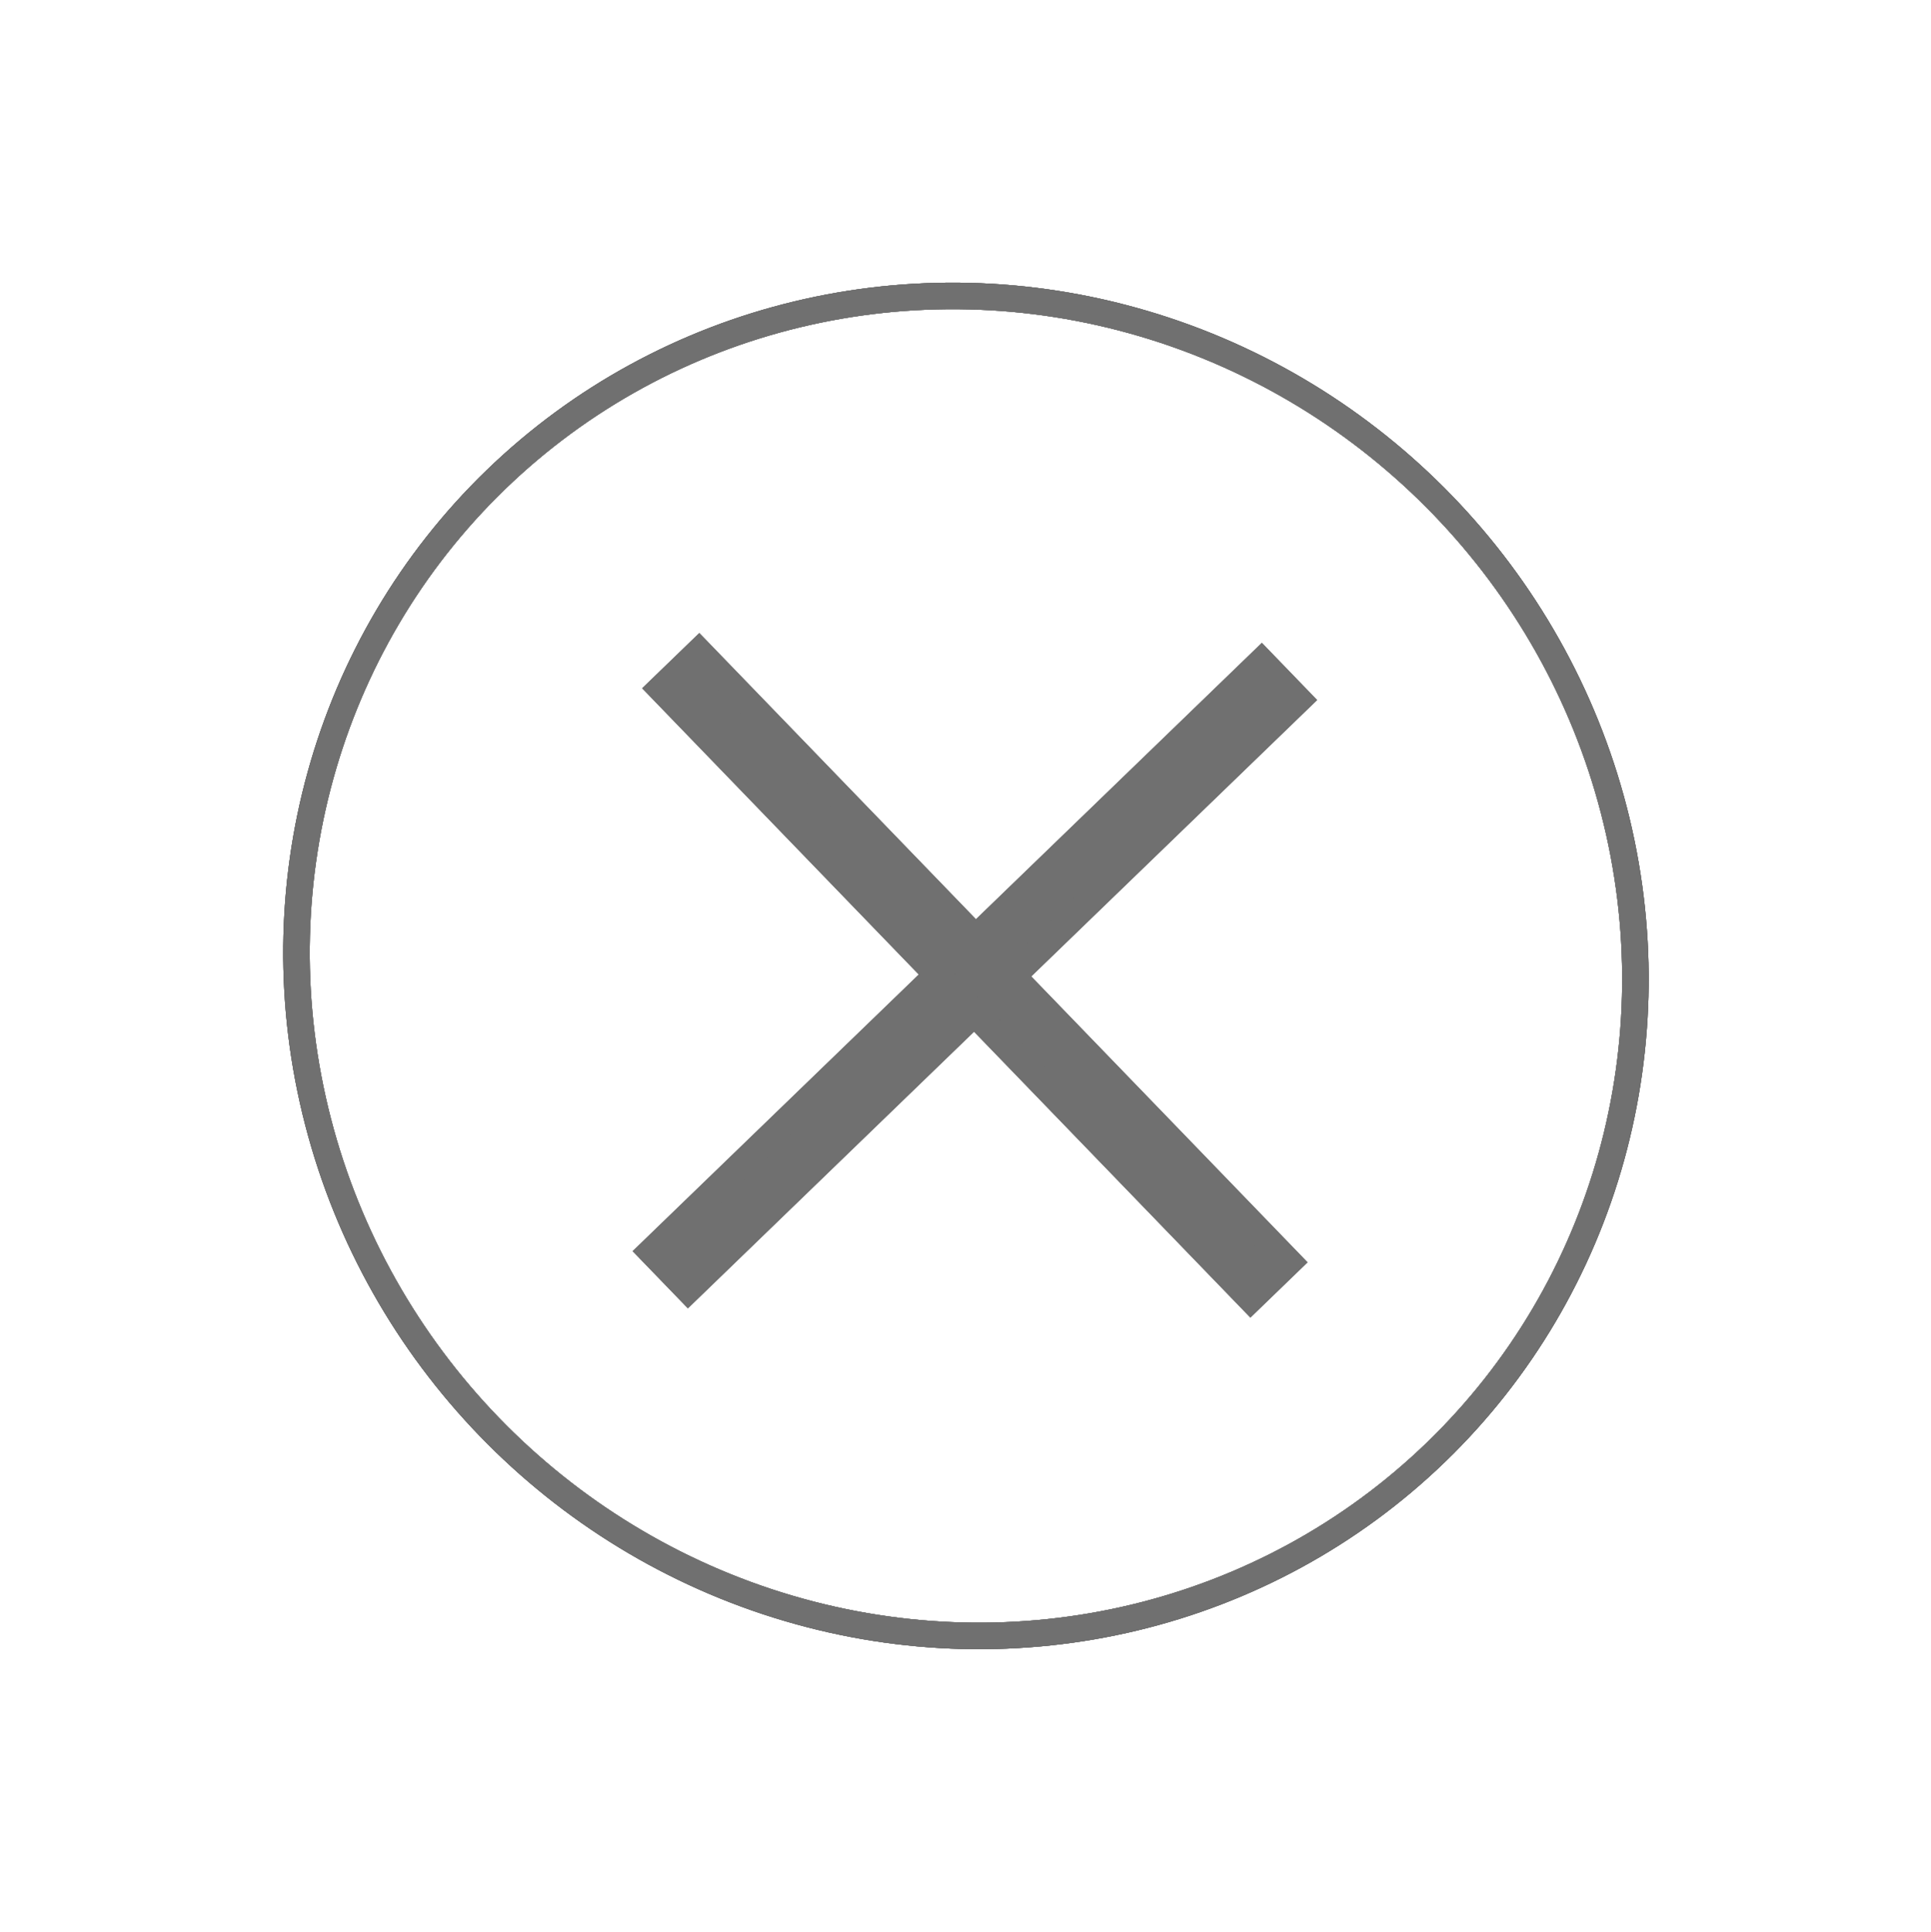 <svg xmlns="http://www.w3.org/2000/svg" width="72.809" height="72.833" viewBox="0 0 72.809 72.833">
    <g id="Ellipse_13" data-name="Ellipse 13" transform="matrix(0.695, 0.719, -0.719, 0.695, 36.686, 0)" fill="none"
        stroke="#707070" stroke-width="1">
        <ellipse cx="26" cy="25.5" rx="26" ry="25.5" stroke="none" />
        <ellipse cx="26" cy="25.5" rx="25.5" ry="25" fill="none" />
    </g>
    <g id="Ellipse_16" data-name="Ellipse 16" transform="matrix(0.695, 0.719, -0.719, 0.695, 36.686, 0)" fill="none"
        stroke="#707070" stroke-width="1">
        <ellipse cx="26" cy="25.5" rx="26" ry="25.5" stroke="none" />
        <ellipse cx="26" cy="25.5" rx="25.5" ry="25" fill="none" />
    </g>
    <g id="Ellipse_17" data-name="Ellipse 17" transform="matrix(0.695, 0.719, -0.719, 0.695, 36.686, 0)" fill="none"
        stroke="#707070" stroke-width="1">
        <ellipse cx="26" cy="25.5" rx="26" ry="25.5" stroke="none" />
        <ellipse cx="26" cy="25.5" rx="25.5" ry="25" fill="none" />
    </g>
    <g id="Ellipse_18" data-name="Ellipse 18" transform="matrix(0.695, 0.719, -0.719, 0.695, 36.686, 0)" fill="none"
        stroke="#707070" stroke-width="1">
        <ellipse cx="26" cy="25.5" rx="26" ry="25.5" stroke="none" />
        <ellipse cx="26" cy="25.5" rx="25.5" ry="25" fill="none" />
    </g>
    <g id="Rectangle_4" data-name="Rectangle 4" transform="matrix(0.695, 0.719, -0.719, 0.695, 47.579, 24.235)"
        fill="#707070" stroke="#707070" stroke-width="1">
        <rect width="3" height="33" stroke="none" />
        <rect x="0.5" y="0.5" width="2" height="32" fill="none" />
    </g>
    <g id="Rectangle_5" data-name="Rectangle 5" transform="matrix(0.719, -0.695, 0.695, 0.719, 24.211, 25.949)"
        fill="#707070" stroke="#707070" stroke-width="1">
        <rect width="3" height="33" stroke="none" />
        <rect x="0.5" y="0.5" width="2" height="32" fill="none" />
    </g>
</svg>
<!-- TODO not a priority-->